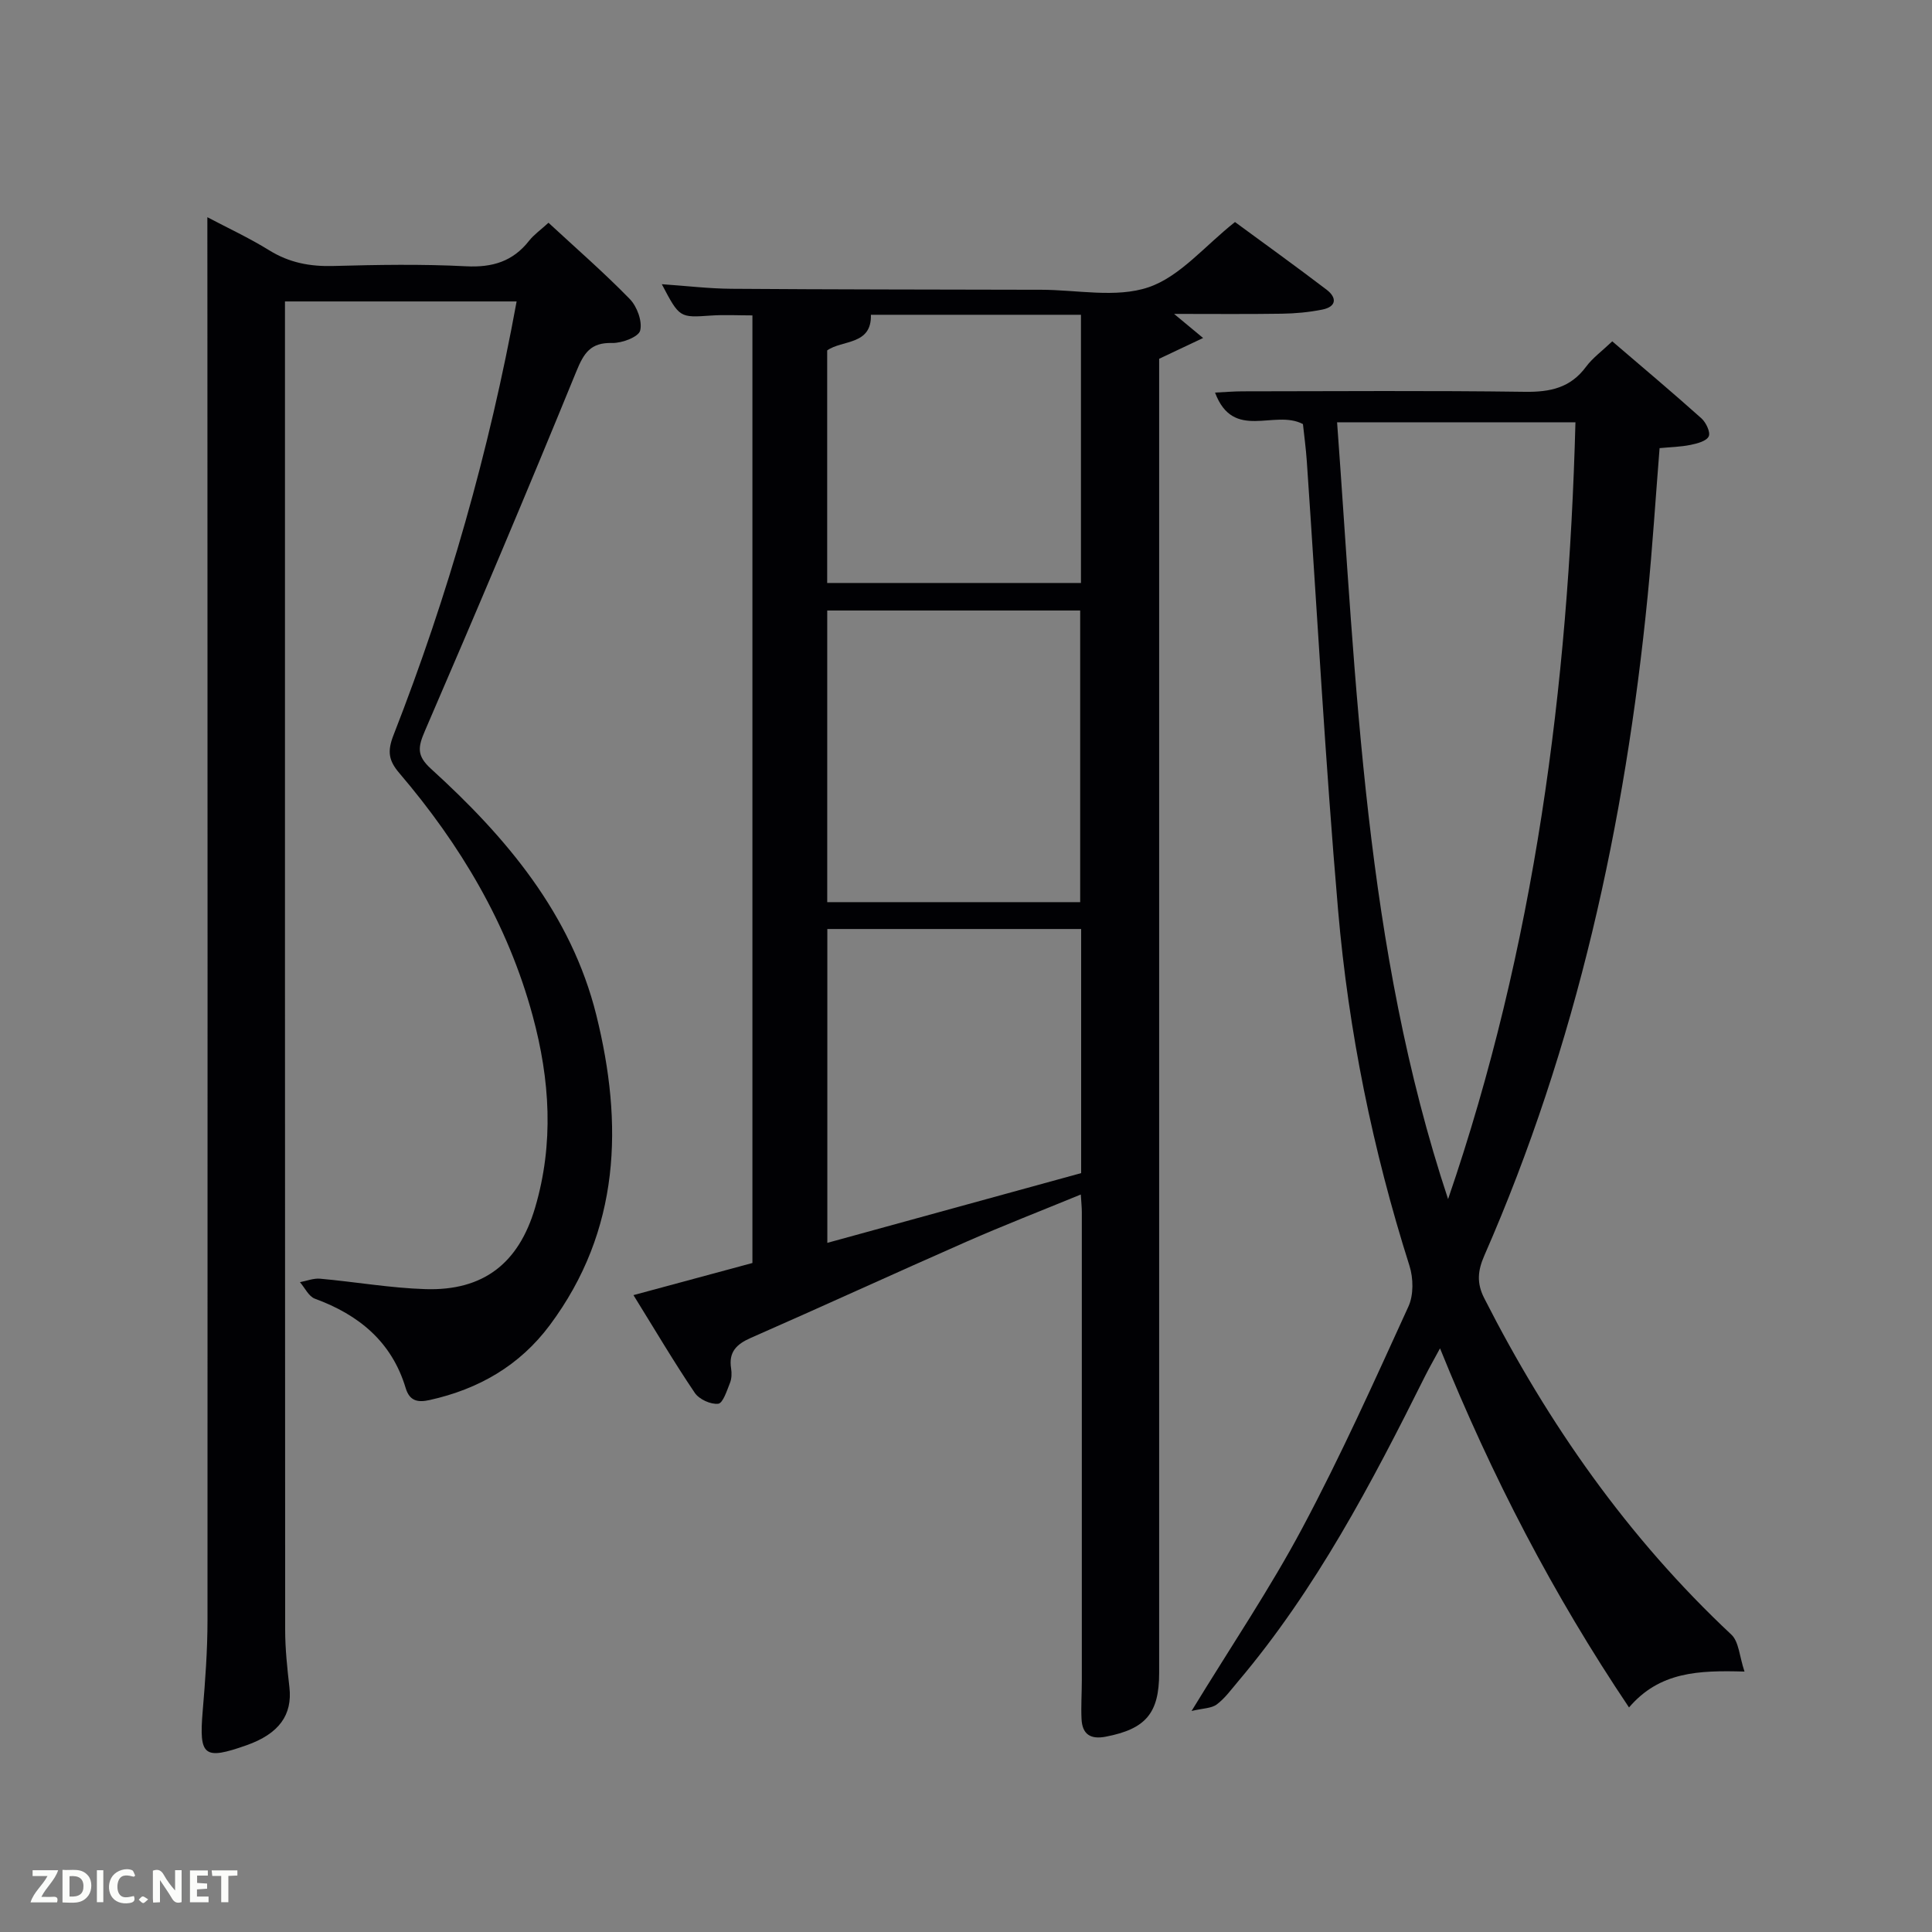<svg enable-background="new 0 0 400 400" viewBox="0 0 400 400" xmlns="http://www.w3.org/2000/svg"><rect x="0" y="0" width="400" height="400" fill="#808080" stroke="none"/><path d="m131.15 268.14c8.65-2.33 16.59-4.48 24.63-6.65 0-65.49 0-130.73 0-196.19-2.99 0-5.78-.16-8.54.03-6.54.45-6.54.51-10.22-6.49 5.09.35 9.78.92 14.46.95 20.66.15 41.31.15 61.97.2h2c7.5 0 15.59 1.76 22.32-.51 6.52-2.2 11.64-8.55 17.92-13.51 5.93 4.36 12.51 9.09 18.96 14 2.18 1.66 2.08 3.54-.9 4.13-2.75.55-5.58.81-8.39.85-7.16.11-14.31.04-22.28.04 2.03 1.69 3.54 2.94 6.01 4.99-3.32 1.57-5.85 2.76-9.1 4.3v5.23 266.88c0 8.34-2.8 11.58-11.05 13.17-3.2.62-4.87-.52-5.02-3.66-.13-2.66.06-5.33.06-7.99.01-32.32.01-64.64 0-96.96 0-.98-.11-1.96-.21-3.64-8.15 3.35-16.01 6.4-23.72 9.79-14.9 6.55-29.69 13.35-44.59 19.89-2.99 1.31-4.64 2.94-4.09 6.35.15.96.12 2.08-.23 2.96-.64 1.6-1.46 4.22-2.44 4.33-1.55.18-3.96-.92-4.85-2.25-4.27-6.31-8.14-12.88-12.7-20.24zm92.49-81.36c0-20.45 0-40.49 0-60.38-17.73 0-35.11 0-52.37 0v60.38zm.2 5.56c-17.82 0-35.19 0-52.55 0v64.98c17.76-4.88 35.12-9.65 52.55-14.44 0-16.94 0-33.55 0-50.54zm-.04-127.17c-14.69 0-28.96 0-43.49 0 .19 6.36-5.97 5.17-9.05 7.38v48.15h52.54c0-18.52 0-36.76 0-55.53z" fill="#010104"/><path d="m42.93 44.97c4.1 2.17 8.62 4.26 12.82 6.86 4.15 2.57 8.44 3.37 13.25 3.24 9.16-.25 18.34-.41 27.48.06 5.45.28 9.68-.98 13.06-5.28 1-1.27 2.38-2.23 4.02-3.73 5.76 5.33 11.52 10.34 16.83 15.79 1.5 1.54 2.63 4.61 2.15 6.53-.32 1.31-3.77 2.62-5.78 2.57-4.52-.12-5.89 2.09-7.47 5.97-10.17 24.89-20.65 49.65-31.31 74.33-1.45 3.37-1.75 5.13 1.25 7.86 15.57 14.15 29.03 30.06 34.23 50.99 5.59 22.53 5.03 44.54-9.64 64.21-6.26 8.39-14.74 13.24-24.86 15.49-2.43.54-4.15.25-4.97-2.48-2.88-9.58-9.68-15.16-18.8-18.5-1.28-.47-2.07-2.25-3.09-3.42 1.39-.26 2.81-.84 4.17-.72 7.27.65 14.51 1.93 21.79 2.16 11.99.38 19.32-5.32 22.72-16.84 3.93-13.3 3.09-26.52-.5-39.76-5.15-19.01-14.97-35.43-27.63-50.27-2.17-2.55-2.5-4.45-1.19-7.8 11.31-28.94 19.81-58.7 25.5-89.82-16.17 0-31.71 0-47.96 0v5.09c0 89.97-.01 179.94.04 269.91 0 3.97.43 7.96.88 11.92.65 5.73-2.15 9.63-8.89 12.01-8.82 3.11-9.84 2.24-9.07-7.01.53-6.29 1-12.6 1-18.9.04-90.97 0-181.94-.02-272.9-.01-5.76-.01-11.52-.01-17.56z" fill="#010104"/><path d="m269.76 87.8c-5.91-3.12-14.4 3.6-18.2-6.52 2.23-.11 3.96-.26 5.69-.26 19.5-.02 38.99-.17 58.49.1 5.2.07 9.39-.81 12.62-5.17 1.36-1.84 3.31-3.25 5.44-5.28 6.21 5.32 12.42 10.54 18.46 15.94.95.85 1.92 2.9 1.51 3.74-.46.98-2.39 1.48-3.76 1.76-2.08.42-4.23.46-6.41.67-.83 10.38-1.47 20.47-2.46 30.52-4.66 47.19-14.72 93.06-33.83 136.66-1.38 3.15-1.6 5.7-.02 8.81 13.24 26.03 29.76 49.61 51.17 69.66 1.57 1.47 1.67 4.53 2.72 7.65-9.59-.28-17.6.05-23.91 7.43-15.65-23.29-28.36-47.73-39.13-74.35-1.29 2.4-2.24 4.04-3.09 5.74-11.08 22.21-22.59 44.15-38.74 63.25-1.4 1.65-2.7 3.47-4.4 4.74-1.1.82-2.83.78-5.21 1.35 8.27-13.54 16.28-25.38 22.96-37.93 7.96-14.93 14.91-30.41 21.94-45.81 1.09-2.38 1.03-5.86.22-8.42-7.62-24-12.62-48.57-14.78-73.59-2.67-30.96-4.35-62-6.48-93-.18-2.63-.54-5.26-.8-7.69zm30.05 160.46c17.94-52.25 24.92-106.08 26.37-160.83-16.86 0-32.91 0-49.35 0 4 54.41 5.68 108.66 22.98 160.83z" fill="#010104"/><g fill="#fbfcfa"><path d="m37.59 393.81c-.92.31-1.52.05-2-.78-.7-1.2-1.52-2.34-2.47-3.78v4.59c-.55.03-.95.05-1.41.07-.03-.37-.06-.64-.06-.91 0-1.91 0-3.81 0-5.7 1.13-.41 1.77-.03 2.29.91.62 1.11 1.38 2.14 2.31 3.19v-4.2h1.35v6.61z"/><path d="m12.94 393.88v-6.75c1.9.19 3.93-.54 5.37 1.29.8 1.01.78 2.88.03 3.97-1.37 1.97-3.4 1.51-5.4 1.49m1.45-1.22c2.04.12 2.92-.58 2.89-2.21-.03-1.51-.98-2.19-2.89-2z"/><path d="m11.81 393.87h-5.49c.68-2.18 2.47-3.48 3.51-5.45h-3.08v-1.21h5.29c-.71 2.13-2.44 3.48-3.47 5.51.86 0 1.63.04 2.39-.01.79-.05 1.14.21.85 1.16"/><path d="m39.33 393.86v-6.61h3.7v1.07h-2.22v1.52c.68.04 1.34.09 2.07.13v1.07c-.72.05-1.38.09-2.1.14v1.48h2.4v1.19h-3.85z"/><path d="m27.71 388.56c-1.15-.3-2.46-.61-3.1.64-.37.73-.41 1.93-.06 2.67.63 1.35 1.99.93 3.17.68.35.94-.01 1.32-.93 1.46-1.62.25-3.05-.27-3.76-1.48-.72-1.24-.6-3.03.31-4.17.88-1.11 2.71-1.7 4-1.16.32.13.44.74.65 1.12-.1.08-.19.16-.28.24"/><path d="m49.15 387.24v1.07c-.59.02-1.17.05-1.87.08v5.44h-1.48v-5.44h-1.85c-.05-.4-.08-.73-.13-1.15z"/><path d="m20.06 387.21h1.33v6.62h-1.33z"/><path d="m30.68 393.25c-.49.38-.8.79-1.05.76-.32-.05-.6-.45-.9-.7.26-.24.51-.64.8-.67.29-.04.62.3 1.15.61"/></g></svg>